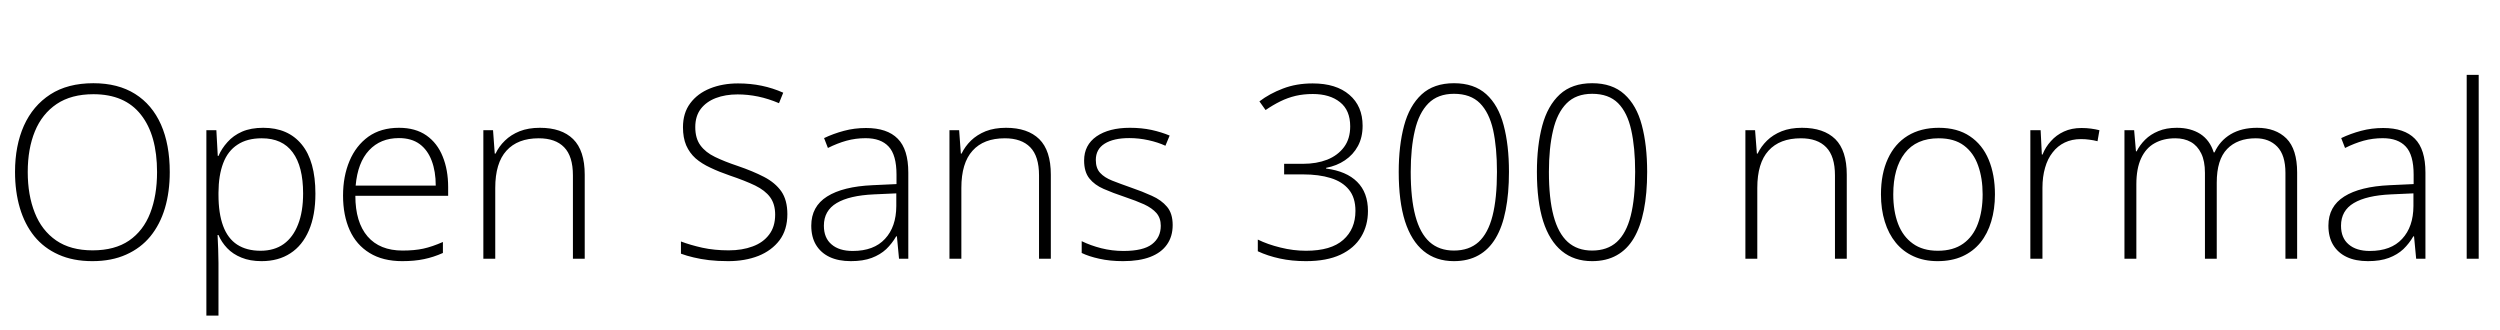 <svg xmlns="http://www.w3.org/2000/svg" xmlns:xlink="http://www.w3.org/1999/xlink" width="247.852" height="32.684"><path fill="black" d="M16.83 17.06L16.83 17.06Q16.83 19.02 16.35 20.64Q15.87 22.25 14.91 23.43Q13.95 24.60 12.51 25.24Q11.07 25.89 9.16 25.89L9.16 25.89Q7.24 25.89 5.80 25.24Q4.36 24.60 3.40 23.42Q2.45 22.24 1.97 20.62Q1.49 19.00 1.49 17.04L1.49 17.04Q1.49 14.44 2.37 12.46Q3.26 10.48 4.99 9.36Q6.71 8.25 9.26 8.25L9.26 8.25Q11.70 8.25 13.39 9.31Q15.08 10.37 15.96 12.35Q16.83 14.32 16.83 17.06ZM2.75 17.05L2.75 17.05Q2.75 19.35 3.45 21.10Q4.14 22.85 5.57 23.84Q7.00 24.82 9.18 24.82L9.18 24.82Q11.38 24.82 12.80 23.85Q14.21 22.88 14.89 21.13Q15.57 19.38 15.57 17.06L15.57 17.06Q15.57 13.39 13.97 11.37Q12.38 9.34 9.26 9.34L9.26 9.34Q7.07 9.34 5.62 10.31Q4.17 11.29 3.46 13.02Q2.75 14.75 2.75 17.05ZM26.10 12.67L26.10 12.67Q28.56 12.67 29.91 14.32Q31.27 15.97 31.27 19.20L31.27 19.20Q31.27 21.35 30.62 22.85Q29.98 24.34 28.79 25.11Q27.60 25.89 25.93 25.89L25.93 25.89Q24.79 25.89 23.94 25.54Q23.09 25.20 22.52 24.60Q21.96 24.01 21.66 23.30L21.66 23.30L21.57 23.30Q21.61 23.96 21.63 24.69Q21.66 25.42 21.66 26.06L21.66 26.06L21.66 31.29L20.46 31.29L20.46 12.91L21.45 12.91L21.59 15.46L21.66 15.46Q21.97 14.73 22.55 14.09Q23.12 13.44 24 13.05Q24.88 12.67 26.10 12.67ZM25.95 13.71L25.95 13.71Q24.50 13.71 23.55 14.34Q22.59 14.96 22.13 16.17Q21.67 17.37 21.66 19.10L21.66 19.10L21.66 19.30Q21.66 21.16 22.12 22.40Q22.58 23.64 23.51 24.25Q24.45 24.86 25.83 24.86L25.83 24.86Q27.19 24.86 28.13 24.19Q29.06 23.52 29.55 22.25Q30.05 20.99 30.05 19.18L30.05 19.18Q30.05 16.50 29.02 15.11Q28.00 13.71 25.95 13.71ZM39.56 12.67L39.56 12.67Q41.19 12.67 42.28 13.43Q43.36 14.19 43.89 15.52Q44.43 16.84 44.43 18.55L44.43 18.55L44.43 19.41L35.23 19.41Q35.23 22.03 36.44 23.44Q37.65 24.84 39.91 24.84L39.91 24.84Q41.10 24.84 41.97 24.65Q42.84 24.46 43.91 23.99L43.91 23.99L43.91 25.08Q42.97 25.50 42.04 25.69Q41.10 25.89 39.88 25.89L39.88 25.89Q37.95 25.89 36.64 25.08Q35.33 24.28 34.67 22.82Q34.01 21.35 34.01 19.39L34.01 19.39Q34.01 17.48 34.65 15.96Q35.29 14.44 36.52 13.55Q37.76 12.67 39.56 12.67ZM39.55 13.69L39.55 13.69Q37.72 13.69 36.59 14.90Q35.46 16.11 35.26 18.40L35.26 18.40L43.20 18.40Q43.20 17.00 42.80 15.94Q42.40 14.87 41.60 14.28Q40.79 13.69 39.55 13.69ZM53.53 12.67L53.53 12.67Q55.68 12.67 56.82 13.79Q57.97 14.92 57.97 17.32L57.97 17.32L57.97 25.65L56.80 25.65L56.80 17.39Q56.80 15.49 55.93 14.60Q55.07 13.71 53.41 13.71L53.41 13.71Q51.32 13.71 50.21 14.94Q49.10 16.16 49.10 18.63L49.10 18.63L49.10 25.65L47.92 25.65L47.92 12.91L48.88 12.91L49.05 15.23L49.13 15.23Q49.46 14.52 50.06 13.94Q50.65 13.36 51.52 13.01Q52.38 12.67 53.53 12.67ZM78.06 21.23L78.06 21.23Q78.06 22.77 77.29 23.81Q76.51 24.84 75.19 25.37Q73.86 25.89 72.19 25.89L72.19 25.89Q71.14 25.89 70.29 25.79Q69.45 25.69 68.76 25.52Q68.07 25.36 67.51 25.15L67.51 25.15L67.51 23.94Q68.43 24.29 69.63 24.56Q70.83 24.82 72.25 24.82L72.25 24.82Q73.58 24.82 74.62 24.43Q75.66 24.05 76.25 23.26Q76.85 22.48 76.85 21.28L76.85 21.28Q76.85 20.23 76.35 19.55Q75.86 18.88 74.86 18.39Q73.86 17.91 72.35 17.40L72.35 17.40Q71.30 17.04 70.44 16.63Q69.57 16.23 68.96 15.70Q68.36 15.16 68.03 14.41Q67.71 13.65 67.71 12.62L67.71 12.62Q67.71 11.20 68.43 10.24Q69.15 9.27 70.39 8.77Q71.63 8.27 73.17 8.27L73.17 8.27Q74.40 8.27 75.51 8.50Q76.62 8.73 77.65 9.19L77.65 9.19L77.23 10.23Q76.20 9.79 75.16 9.57Q74.13 9.36 73.13 9.36L73.13 9.36Q71.92 9.36 70.97 9.72Q70.03 10.08 69.48 10.79Q68.93 11.51 68.93 12.60L68.93 12.60Q68.93 13.72 69.44 14.41Q69.95 15.11 70.89 15.56Q71.84 16.02 73.13 16.45L73.13 16.45Q74.65 16.97 75.75 17.54Q76.85 18.11 77.46 18.97Q78.06 19.84 78.06 21.23ZM85.86 12.69L85.86 12.69Q87.96 12.69 89.00 13.75Q90.05 14.80 90.05 17.11L90.05 17.11L90.05 25.65L89.13 25.65L88.92 23.43L88.85 23.43Q88.44 24.14 87.86 24.70Q87.27 25.25 86.42 25.57Q85.57 25.89 84.35 25.89L84.35 25.89Q83.12 25.89 82.25 25.48Q81.38 25.07 80.90 24.28Q80.43 23.50 80.43 22.37L80.43 22.37Q80.43 20.47 82.00 19.48Q83.57 18.49 86.51 18.36L86.51 18.36L88.88 18.25L88.88 17.32Q88.88 15.36 88.10 14.53Q87.33 13.70 85.82 13.70L85.82 13.70Q84.83 13.70 83.92 13.95Q83.02 14.20 82.08 14.67L82.08 14.67L81.70 13.69Q82.62 13.25 83.67 12.97Q84.71 12.69 85.86 12.69ZM88.86 20.43L88.86 19.17L86.64 19.27Q84.21 19.38 82.95 20.13Q81.68 20.88 81.68 22.38L81.68 22.38Q81.68 23.59 82.44 24.23Q83.19 24.88 84.54 24.88L84.54 24.88Q86.64 24.88 87.74 23.68Q88.85 22.49 88.86 20.43L88.86 20.43ZM99.74 12.67L99.74 12.67Q101.88 12.67 103.03 13.79Q104.18 14.92 104.18 17.32L104.18 17.32L104.18 25.65L103.01 25.65L103.01 17.39Q103.01 15.49 102.14 14.60Q101.27 13.71 99.62 13.71L99.62 13.71Q97.52 13.71 96.42 14.94Q95.31 16.16 95.31 18.63L95.31 18.63L95.31 25.65L94.13 25.65L94.13 12.91L95.09 12.91L95.26 15.23L95.33 15.23Q95.67 14.52 96.26 13.94Q96.86 13.36 97.72 13.01Q98.59 12.67 99.74 12.67ZM116.26 22.31L116.26 22.31Q116.26 23.45 115.69 24.25Q115.13 25.05 114.04 25.47Q112.95 25.89 111.35 25.89L111.35 25.89Q110.03 25.89 108.98 25.65Q107.94 25.42 107.24 25.08L107.24 25.08L107.24 23.91Q108.12 24.34 109.18 24.61Q110.25 24.88 111.38 24.88L111.38 24.88Q113.34 24.88 114.21 24.21Q115.08 23.54 115.08 22.38L115.08 22.38Q115.08 21.62 114.65 21.12Q114.22 20.63 113.43 20.26Q112.63 19.90 111.50 19.52L111.50 19.52Q110.33 19.13 109.42 18.73Q108.52 18.34 108 17.69Q107.48 17.04 107.48 15.91L107.48 15.91Q107.48 14.38 108.71 13.52Q109.95 12.67 112.02 12.67L112.02 12.67Q113.17 12.67 114.16 12.88Q115.15 13.10 115.96 13.44L115.96 13.44L115.54 14.45Q114.81 14.11 113.86 13.90Q112.91 13.69 111.96 13.69L111.96 13.69Q110.40 13.69 109.52 14.24Q108.64 14.79 108.64 15.86L108.64 15.86Q108.64 16.68 109.07 17.14Q109.49 17.60 110.27 17.91Q111.06 18.22 112.14 18.60L112.14 18.60Q113.25 18.98 114.19 19.41Q115.14 19.83 115.70 20.50Q116.26 21.16 116.26 22.31ZM135.09 12.47L135.09 12.47Q135.09 13.61 134.63 14.47Q134.16 15.34 133.34 15.89Q132.53 16.44 131.47 16.64L131.47 16.64L131.47 16.71Q133.49 16.97 134.55 18.03Q135.62 19.09 135.62 20.92L135.62 20.92Q135.62 22.36 134.94 23.48Q134.26 24.61 132.90 25.25Q131.53 25.89 129.47 25.89L129.47 25.89Q128.07 25.89 126.88 25.63Q125.68 25.37 124.70 24.91L124.70 24.91L124.70 23.75Q125.67 24.23 126.94 24.54Q128.21 24.86 129.48 24.86L129.48 24.86Q131.96 24.86 133.17 23.78Q134.38 22.71 134.38 20.91L134.38 20.91Q134.38 19.59 133.73 18.80Q133.09 18.01 131.92 17.65Q130.76 17.29 129.19 17.29L129.19 17.29L127.31 17.29L127.31 16.24L129.20 16.24Q130.52 16.24 131.58 15.83Q132.63 15.41 133.25 14.58Q133.86 13.76 133.86 12.53L133.86 12.53Q133.86 10.93 132.85 10.13Q131.84 9.32 130.15 9.32L130.15 9.32Q129.25 9.32 128.46 9.50Q127.66 9.69 126.93 10.05Q126.20 10.41 125.47 10.91L125.47 10.91L124.86 10.05Q125.87 9.28 127.19 8.78Q128.51 8.27 130.14 8.27L130.14 8.27Q132.47 8.27 133.78 9.40Q135.09 10.52 135.09 12.47ZM149.60 17.04L149.60 17.04Q149.60 19.18 149.27 20.84Q148.95 22.49 148.28 23.61Q147.61 24.74 146.58 25.31Q145.55 25.89 144.14 25.89L144.14 25.89Q142.36 25.89 141.14 24.89Q139.92 23.89 139.29 21.93Q138.67 19.96 138.67 17.04L138.67 17.04Q138.67 14.44 139.20 12.46Q139.73 10.48 140.94 9.36Q142.15 8.25 144.15 8.25L144.15 8.25Q146.14 8.25 147.35 9.34Q148.55 10.43 149.07 12.40Q149.60 14.38 149.60 17.04ZM139.86 17.04L139.86 17.04Q139.86 19.68 140.32 21.40Q140.78 23.13 141.73 23.99Q142.68 24.84 144.14 24.84L144.14 24.84Q145.65 24.84 146.59 23.99Q147.53 23.13 147.97 21.40Q148.41 19.66 148.41 17.04L148.41 17.04Q148.41 14.63 148.03 12.89Q147.64 11.16 146.72 10.23Q145.79 9.30 144.15 9.30L144.15 9.30Q142.55 9.30 141.61 10.25Q140.67 11.20 140.27 12.94Q139.86 14.67 139.86 17.04ZM163.30 17.04L163.30 17.04Q163.30 19.18 162.97 20.84Q162.64 22.49 161.98 23.61Q161.31 24.74 160.28 25.31Q159.25 25.89 157.84 25.89L157.84 25.89Q156.06 25.89 154.84 24.89Q153.62 23.89 152.99 21.93Q152.37 19.96 152.37 17.04L152.37 17.04Q152.37 14.44 152.90 12.46Q153.43 10.48 154.64 9.36Q155.85 8.25 157.85 8.25L157.85 8.25Q159.84 8.25 161.04 9.34Q162.25 10.43 162.77 12.40Q163.30 14.38 163.30 17.04ZM153.56 17.04L153.56 17.04Q153.56 19.68 154.02 21.40Q154.48 23.13 155.43 23.99Q156.38 24.84 157.84 24.84L157.84 24.84Q159.35 24.84 160.29 23.99Q161.23 23.13 161.67 21.40Q162.11 19.66 162.11 17.04L162.11 17.04Q162.11 14.63 161.72 12.89Q161.34 11.16 160.42 10.23Q159.49 9.30 157.85 9.30L157.85 9.30Q156.25 9.30 155.31 10.25Q154.37 11.20 153.97 12.94Q153.56 14.67 153.56 17.04ZM178.65 12.67L178.65 12.67Q180.80 12.67 181.95 13.79Q183.09 14.92 183.09 17.32L183.09 17.32L183.09 25.65L181.92 25.65L181.92 17.39Q181.92 15.49 181.05 14.60Q180.19 13.71 178.54 13.71L178.54 13.71Q176.44 13.71 175.33 14.94Q174.22 16.16 174.22 18.63L174.22 18.63L174.22 25.65L173.04 25.65L173.04 12.91L174 12.91L174.18 15.23L174.25 15.23Q174.59 14.52 175.18 13.94Q175.77 13.36 176.64 13.01Q177.50 12.67 178.65 12.67ZM197.78 19.27L197.78 19.27Q197.78 20.74 197.41 21.96Q197.05 23.17 196.34 24.05Q195.62 24.93 194.56 25.41Q193.50 25.89 192.09 25.89L192.09 25.89Q190.76 25.89 189.71 25.41Q188.67 24.94 187.95 24.06Q187.23 23.18 186.86 21.97Q186.48 20.75 186.48 19.27L186.48 19.27Q186.48 17.21 187.17 15.73Q187.85 14.25 189.13 13.46Q190.42 12.67 192.21 12.67L192.21 12.67Q194.06 12.67 195.30 13.51Q196.54 14.34 197.16 15.83Q197.78 17.32 197.78 19.27ZM187.70 19.27L187.70 19.27Q187.70 20.94 188.18 22.20Q188.66 23.45 189.64 24.15Q190.62 24.86 192.12 24.86L192.12 24.86Q193.65 24.86 194.64 24.15Q195.62 23.45 196.09 22.18Q196.56 20.92 196.56 19.27L196.56 19.27Q196.56 17.66 196.11 16.41Q195.67 15.15 194.71 14.43Q193.75 13.71 192.20 13.71L192.20 13.71Q189.98 13.71 188.84 15.19Q187.70 16.66 187.70 19.27ZM206.36 12.69L206.36 12.69Q206.86 12.69 207.30 12.75Q207.75 12.81 208.14 12.91L208.14 12.91L207.95 14.00Q207.56 13.90 207.16 13.85Q206.77 13.79 206.31 13.79L206.31 13.79Q205.41 13.79 204.70 14.13Q203.99 14.47 203.50 15.11Q203.00 15.74 202.75 16.63Q202.49 17.52 202.49 18.62L202.49 18.62L202.49 25.65L201.29 25.65L201.29 12.91L202.31 12.91L202.43 15.32L202.50 15.32Q202.79 14.58 203.33 13.99Q203.86 13.39 204.62 13.04Q205.38 12.69 206.36 12.69ZM223.77 12.67L223.77 12.67Q225.61 12.67 226.68 13.73Q227.74 14.80 227.74 17.10L227.74 17.10L227.74 25.65L226.58 25.65L226.58 17.14Q226.58 15.38 225.77 14.54Q224.96 13.71 223.64 13.71L223.64 13.71Q221.82 13.71 220.80 14.77Q219.77 15.83 219.77 18.11L219.77 18.11L219.77 25.65L218.60 25.65L218.60 17.14Q218.60 15.96 218.23 15.21Q217.86 14.45 217.21 14.08Q216.55 13.71 215.66 13.71L215.66 13.71Q214.48 13.71 213.61 14.20Q212.74 14.68 212.27 15.70Q211.80 16.71 211.80 18.27L211.80 18.27L211.80 25.65L210.62 25.65L210.62 12.91L211.58 12.91L211.76 15L211.83 15Q212.14 14.38 212.67 13.85Q213.20 13.32 213.98 13.00Q214.76 12.67 215.81 12.67L215.81 12.67Q217.18 12.67 218.14 13.28Q219.09 13.90 219.47 15.11L219.47 15.11L219.55 15.11Q220.07 13.96 221.15 13.31Q222.23 12.67 223.77 12.67ZM236.27 12.69L236.27 12.69Q238.37 12.69 239.41 13.75Q240.46 14.80 240.46 17.11L240.46 17.11L240.46 25.65L239.54 25.65L239.33 23.43L239.26 23.43Q238.85 24.14 238.27 24.70Q237.68 25.25 236.83 25.57Q235.98 25.89 234.76 25.89L234.76 25.89Q233.53 25.89 232.66 25.48Q231.79 25.07 231.31 24.28Q230.84 23.50 230.84 22.37L230.84 22.37Q230.84 20.47 232.41 19.48Q233.98 18.49 236.92 18.36L236.92 18.36L239.29 18.25L239.29 17.32Q239.29 15.36 238.51 14.53Q237.74 13.70 236.23 13.70L236.23 13.70Q235.24 13.70 234.33 13.95Q233.43 14.20 232.49 14.67L232.49 14.67L232.11 13.69Q233.03 13.25 234.08 12.97Q235.13 12.69 236.27 12.69ZM239.27 20.43L239.27 19.17L237.05 19.27Q234.62 19.38 233.36 20.13Q232.09 20.88 232.09 22.38L232.09 22.38Q232.09 23.59 232.85 24.23Q233.60 24.88 234.95 24.88L234.95 24.88Q237.05 24.88 238.15 23.68Q239.26 22.49 239.27 20.43L239.27 20.43ZM245.74 7.42L245.74 25.65L244.55 25.65L244.55 7.42L245.74 7.42Z"/></svg>